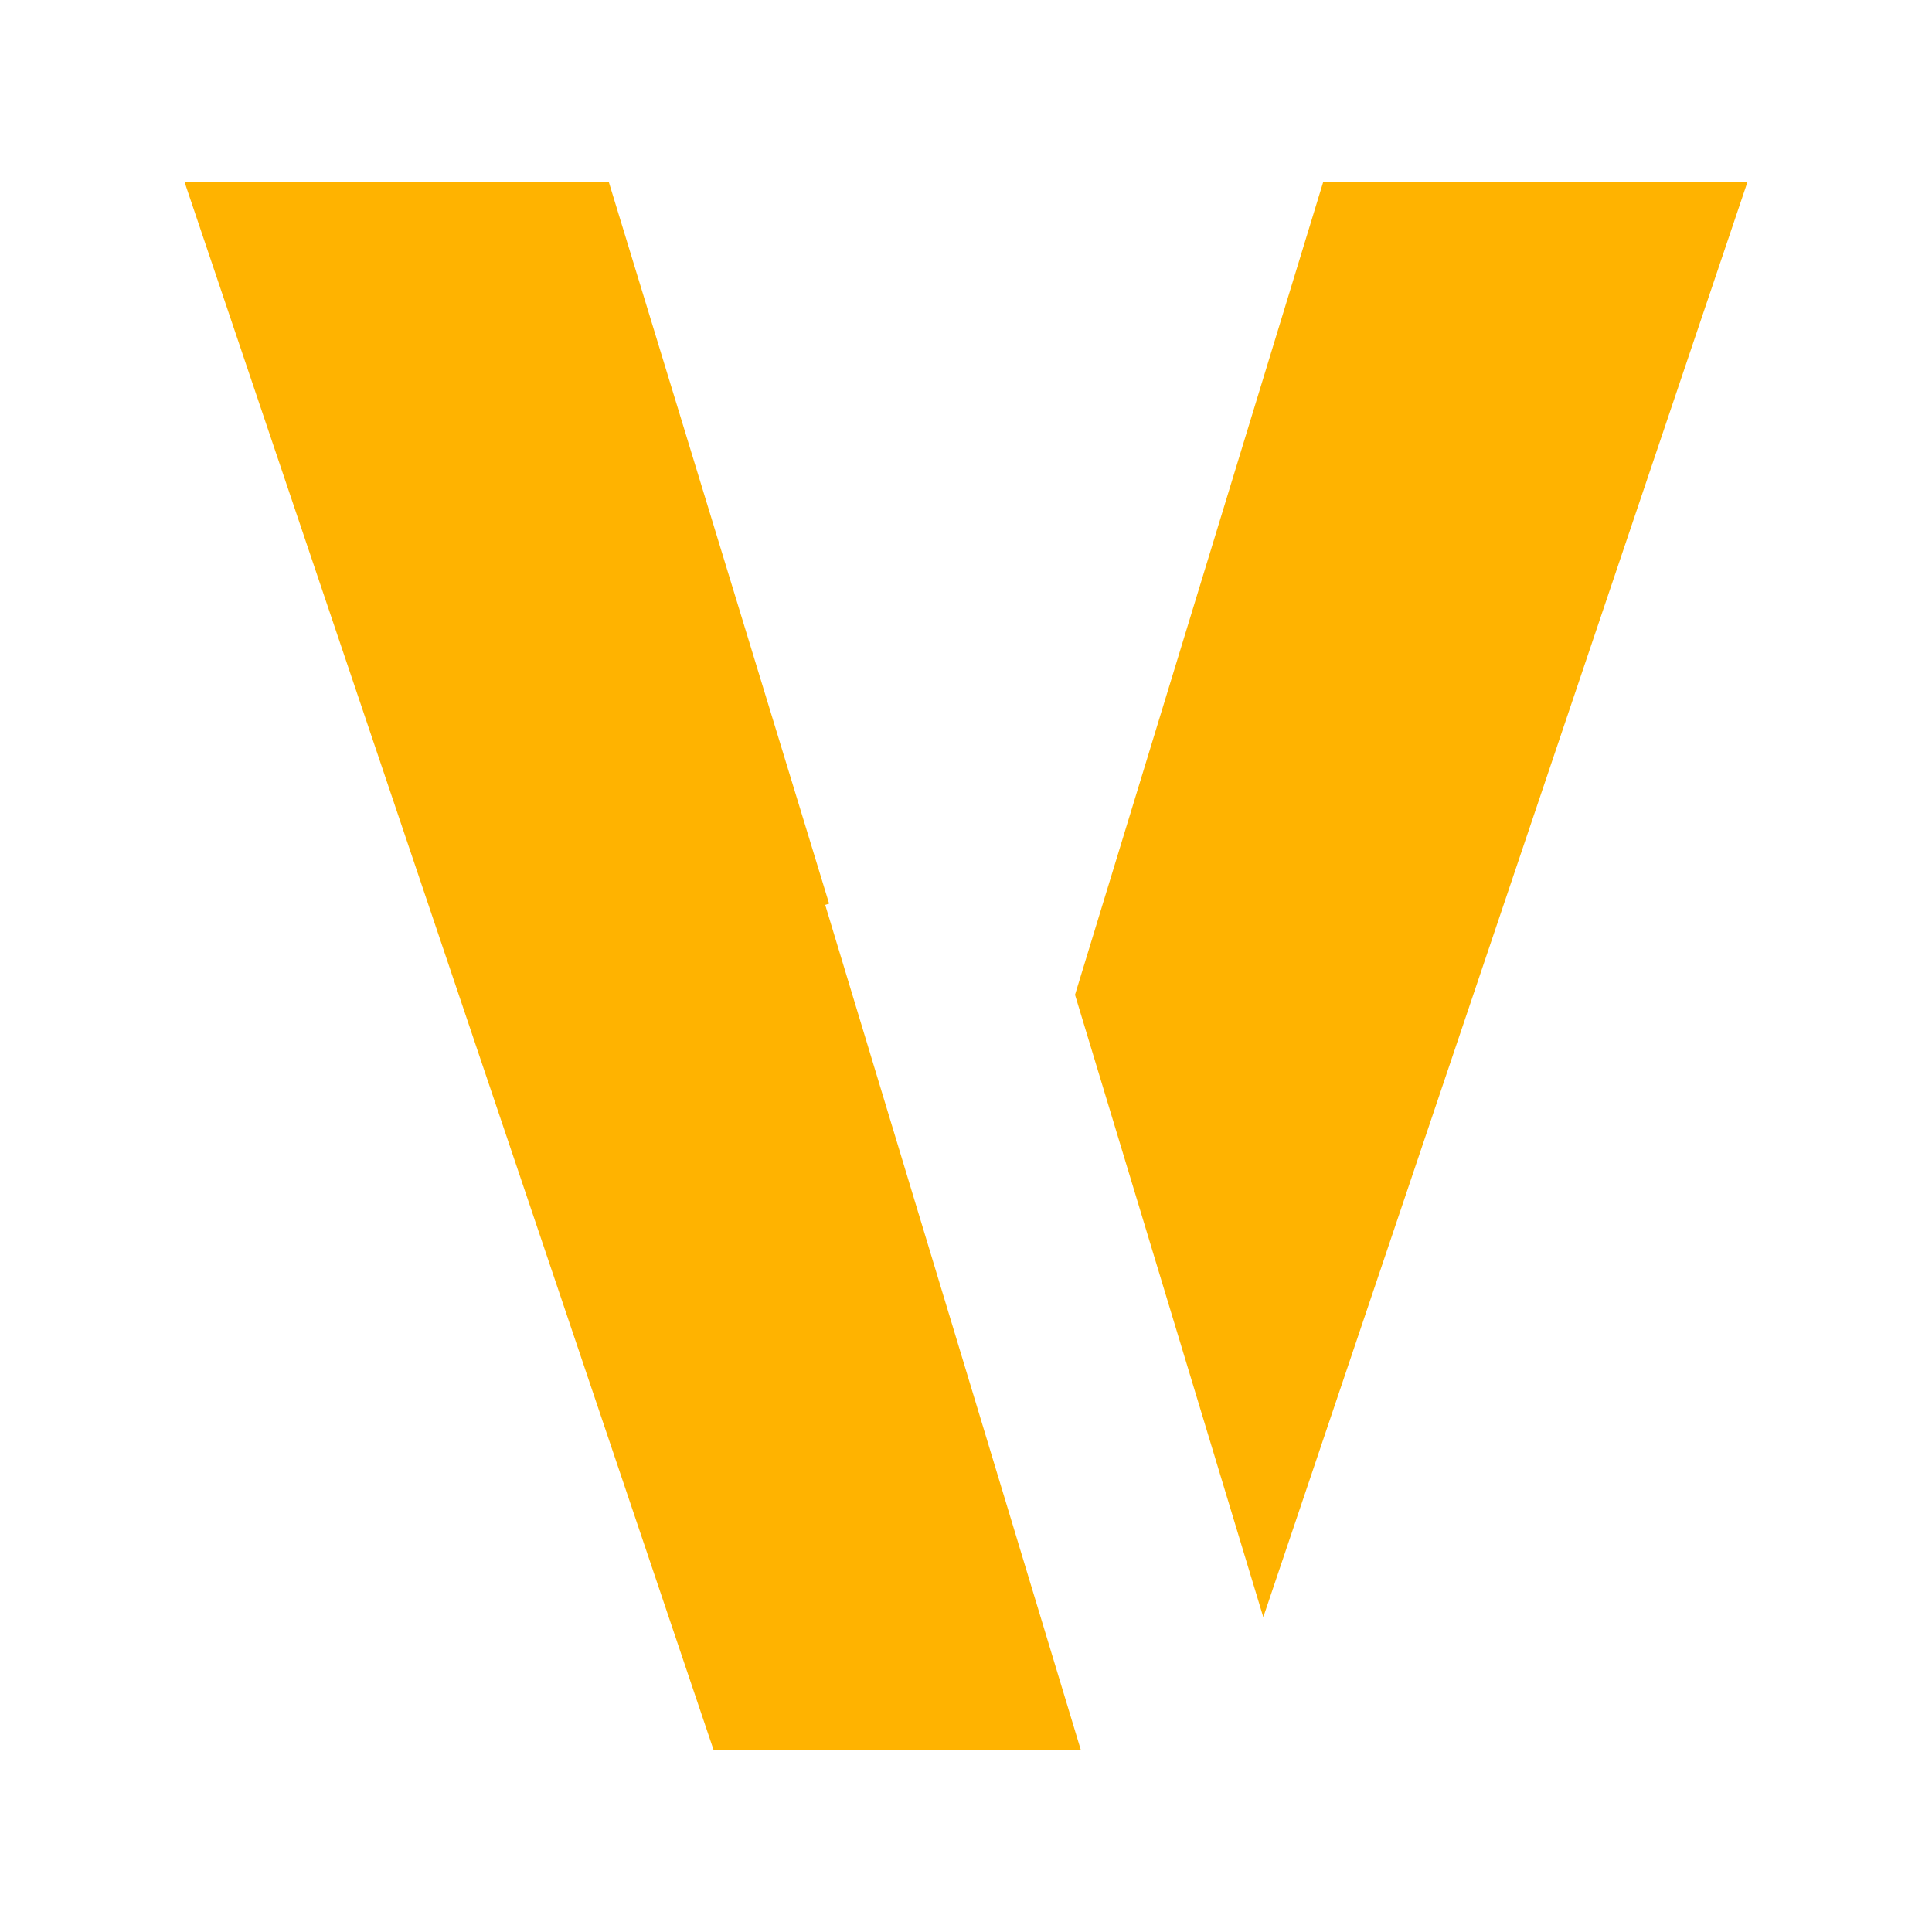<?xml version="1.0" encoding="utf-8"?>
<svg xmlns="http://www.w3.org/2000/svg" fill="none" height="100%" overflow="visible" preserveAspectRatio="none" style="display: block;" viewBox="0 0 40 40" width="100%">
<g id="Icon">
<path d="M17.166 18.709L17.085 18.735L22.379 36.237H14.776L3.819 3.763H12.603L17.166 18.709ZM26.155 33.481L22.257 20.596L27.397 3.763H36.181L26.155 33.481Z" fill="#FFB300" id="Subtract"/>
</g>
</svg>